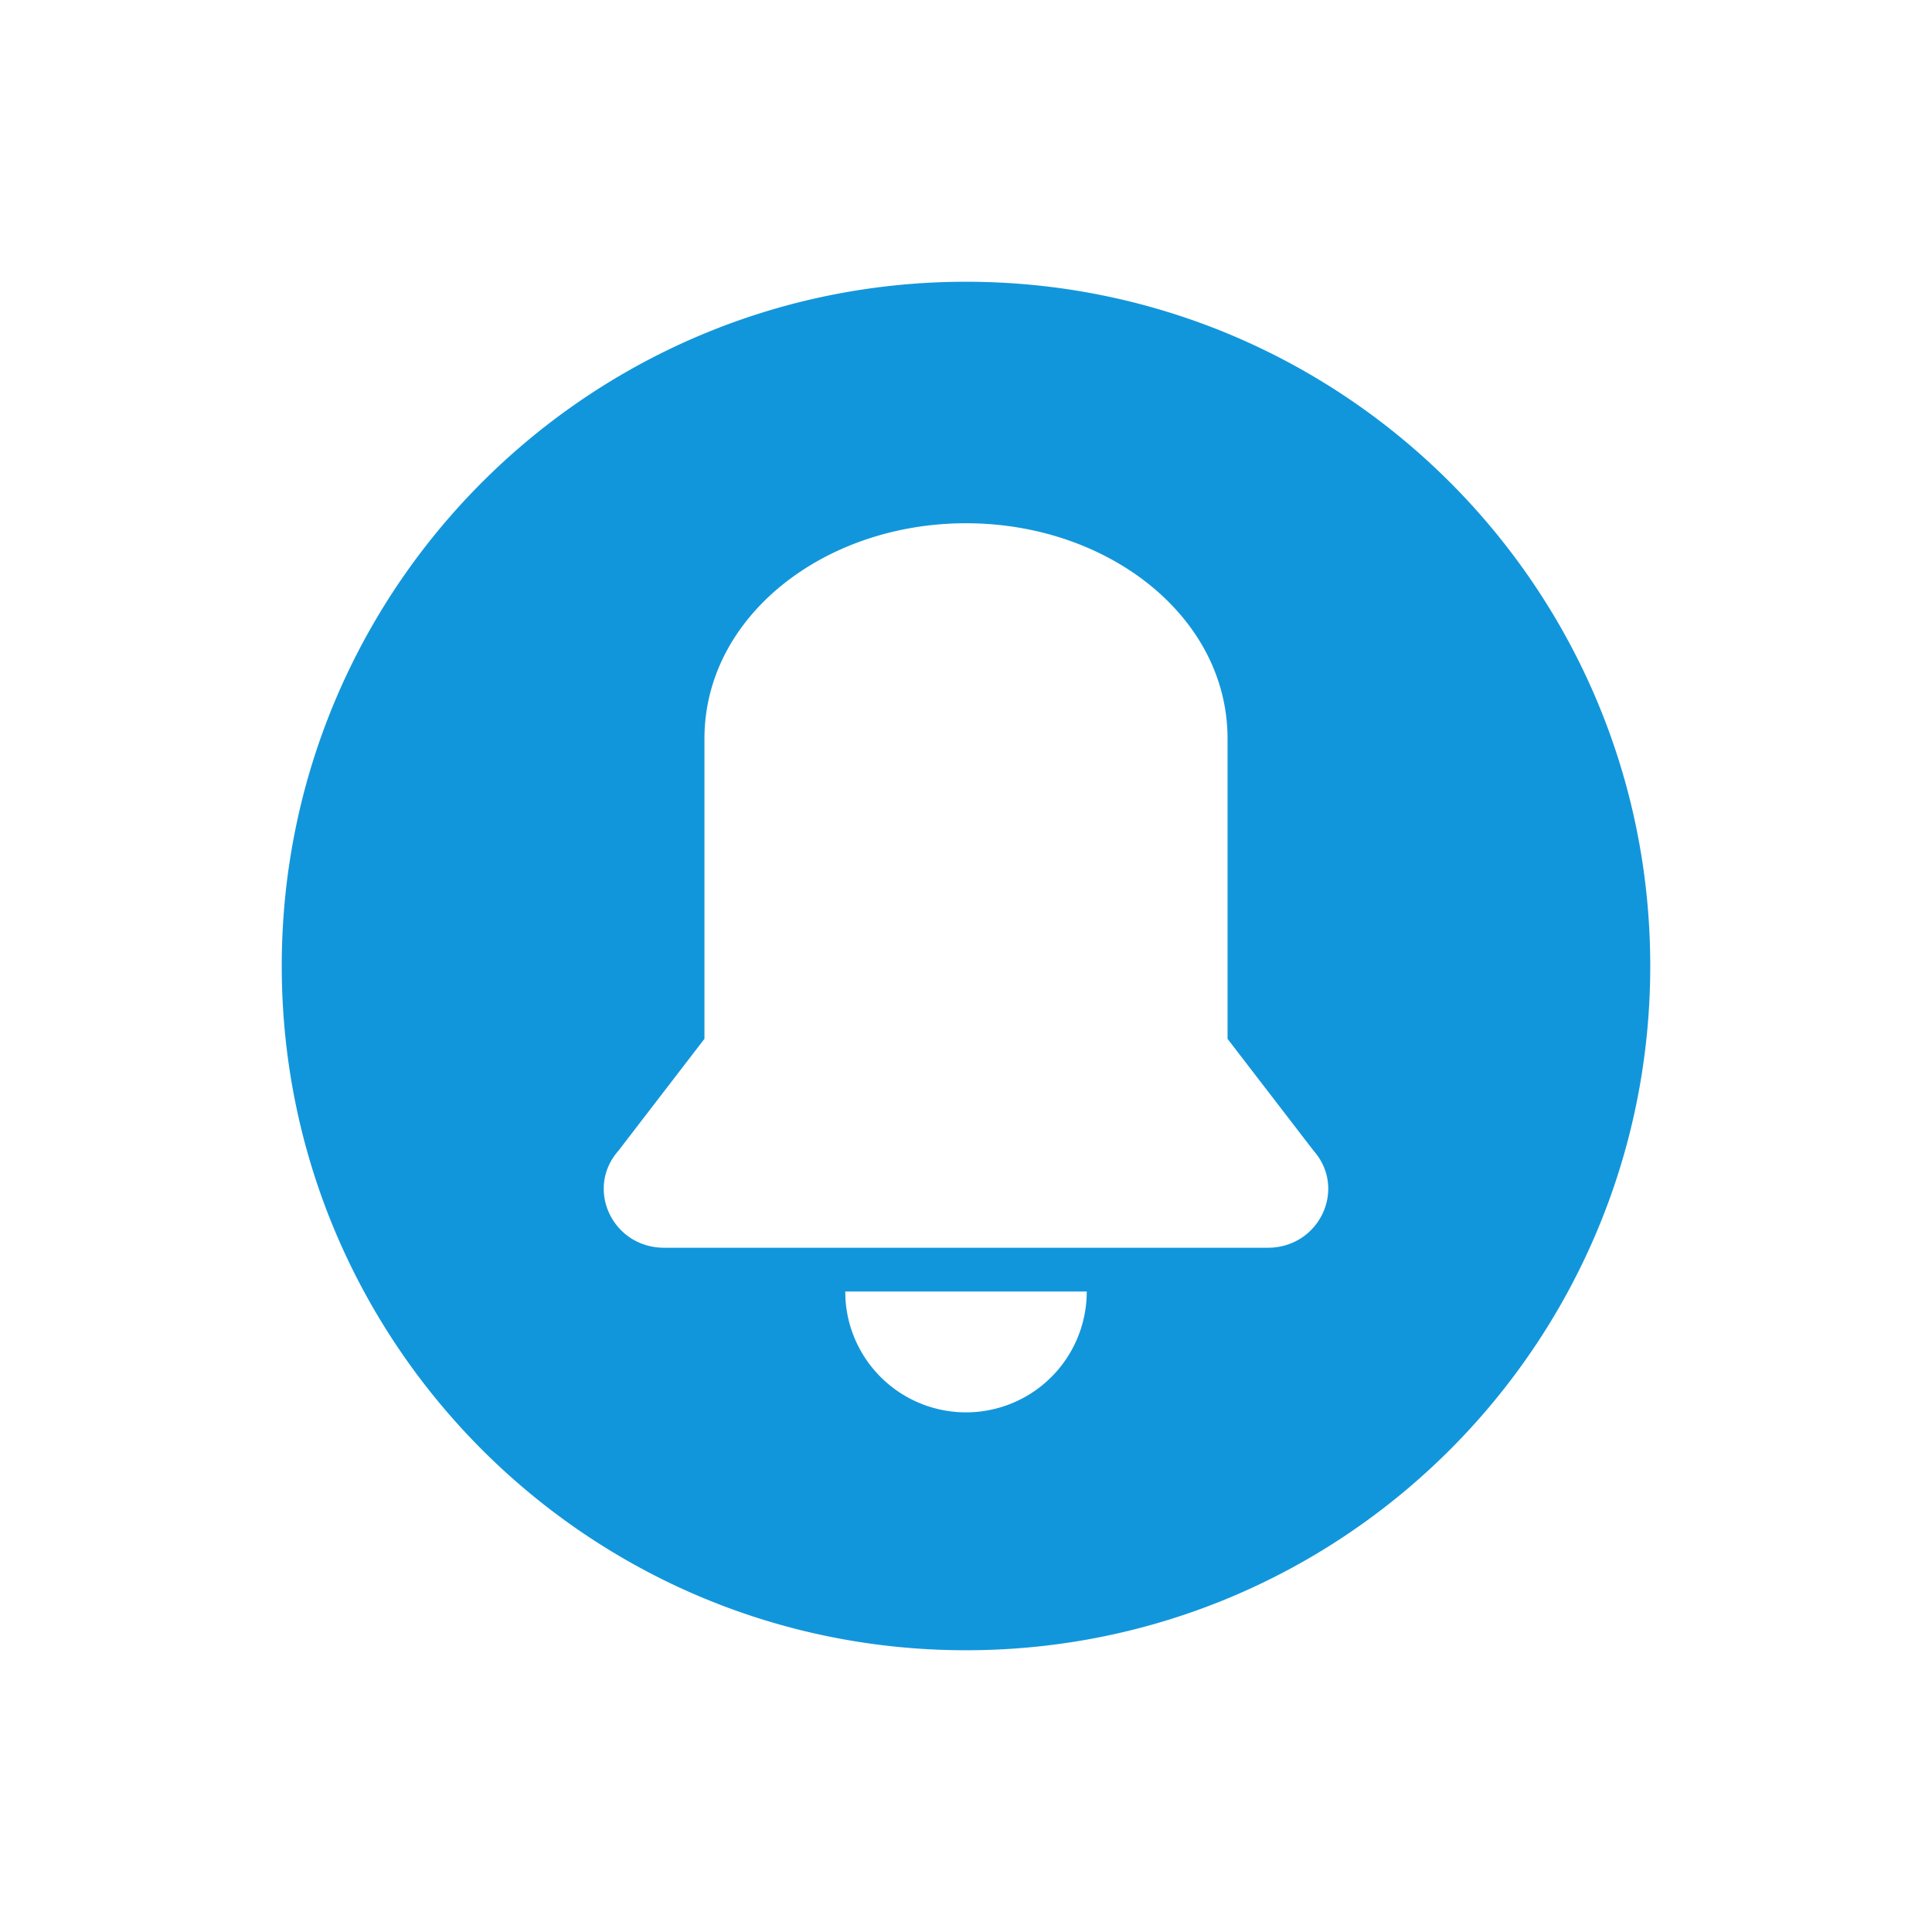 <?xml version="1.0" standalone="no"?><!DOCTYPE svg PUBLIC "-//W3C//DTD SVG 1.1//EN" "http://www.w3.org/Graphics/SVG/1.1/DTD/svg11.dtd"><svg t="1606733908069" class="icon" viewBox="0 0 1024 1024" version="1.1" xmlns="http://www.w3.org/2000/svg" p-id="6963" xmlns:xlink="http://www.w3.org/1999/xlink" width="200" height="200"><defs><style type="text/css"></style></defs><path d="M512 149.333c200.299 0 362.667 162.368 362.667 362.667s-162.368 362.667-362.667 362.667S149.333 712.299 149.333 512 311.701 149.333 512 149.333z m64 535.189h-128l0.107 3.755A64 64 0 0 0 576 684.523zM512 277.333c-75.179 0-138.624 49.387-138.624 114.155v159.104l-45.611 59.349C309.973 630.123 324.693 661.333 352.043 661.333h319.915c27.307 0 42.069-31.211 24.277-51.413l-45.611-59.307V391.467C650.624 326.72 587.179 277.333 512 277.333z" p-id="6964" fill="#1296db"></path></svg>